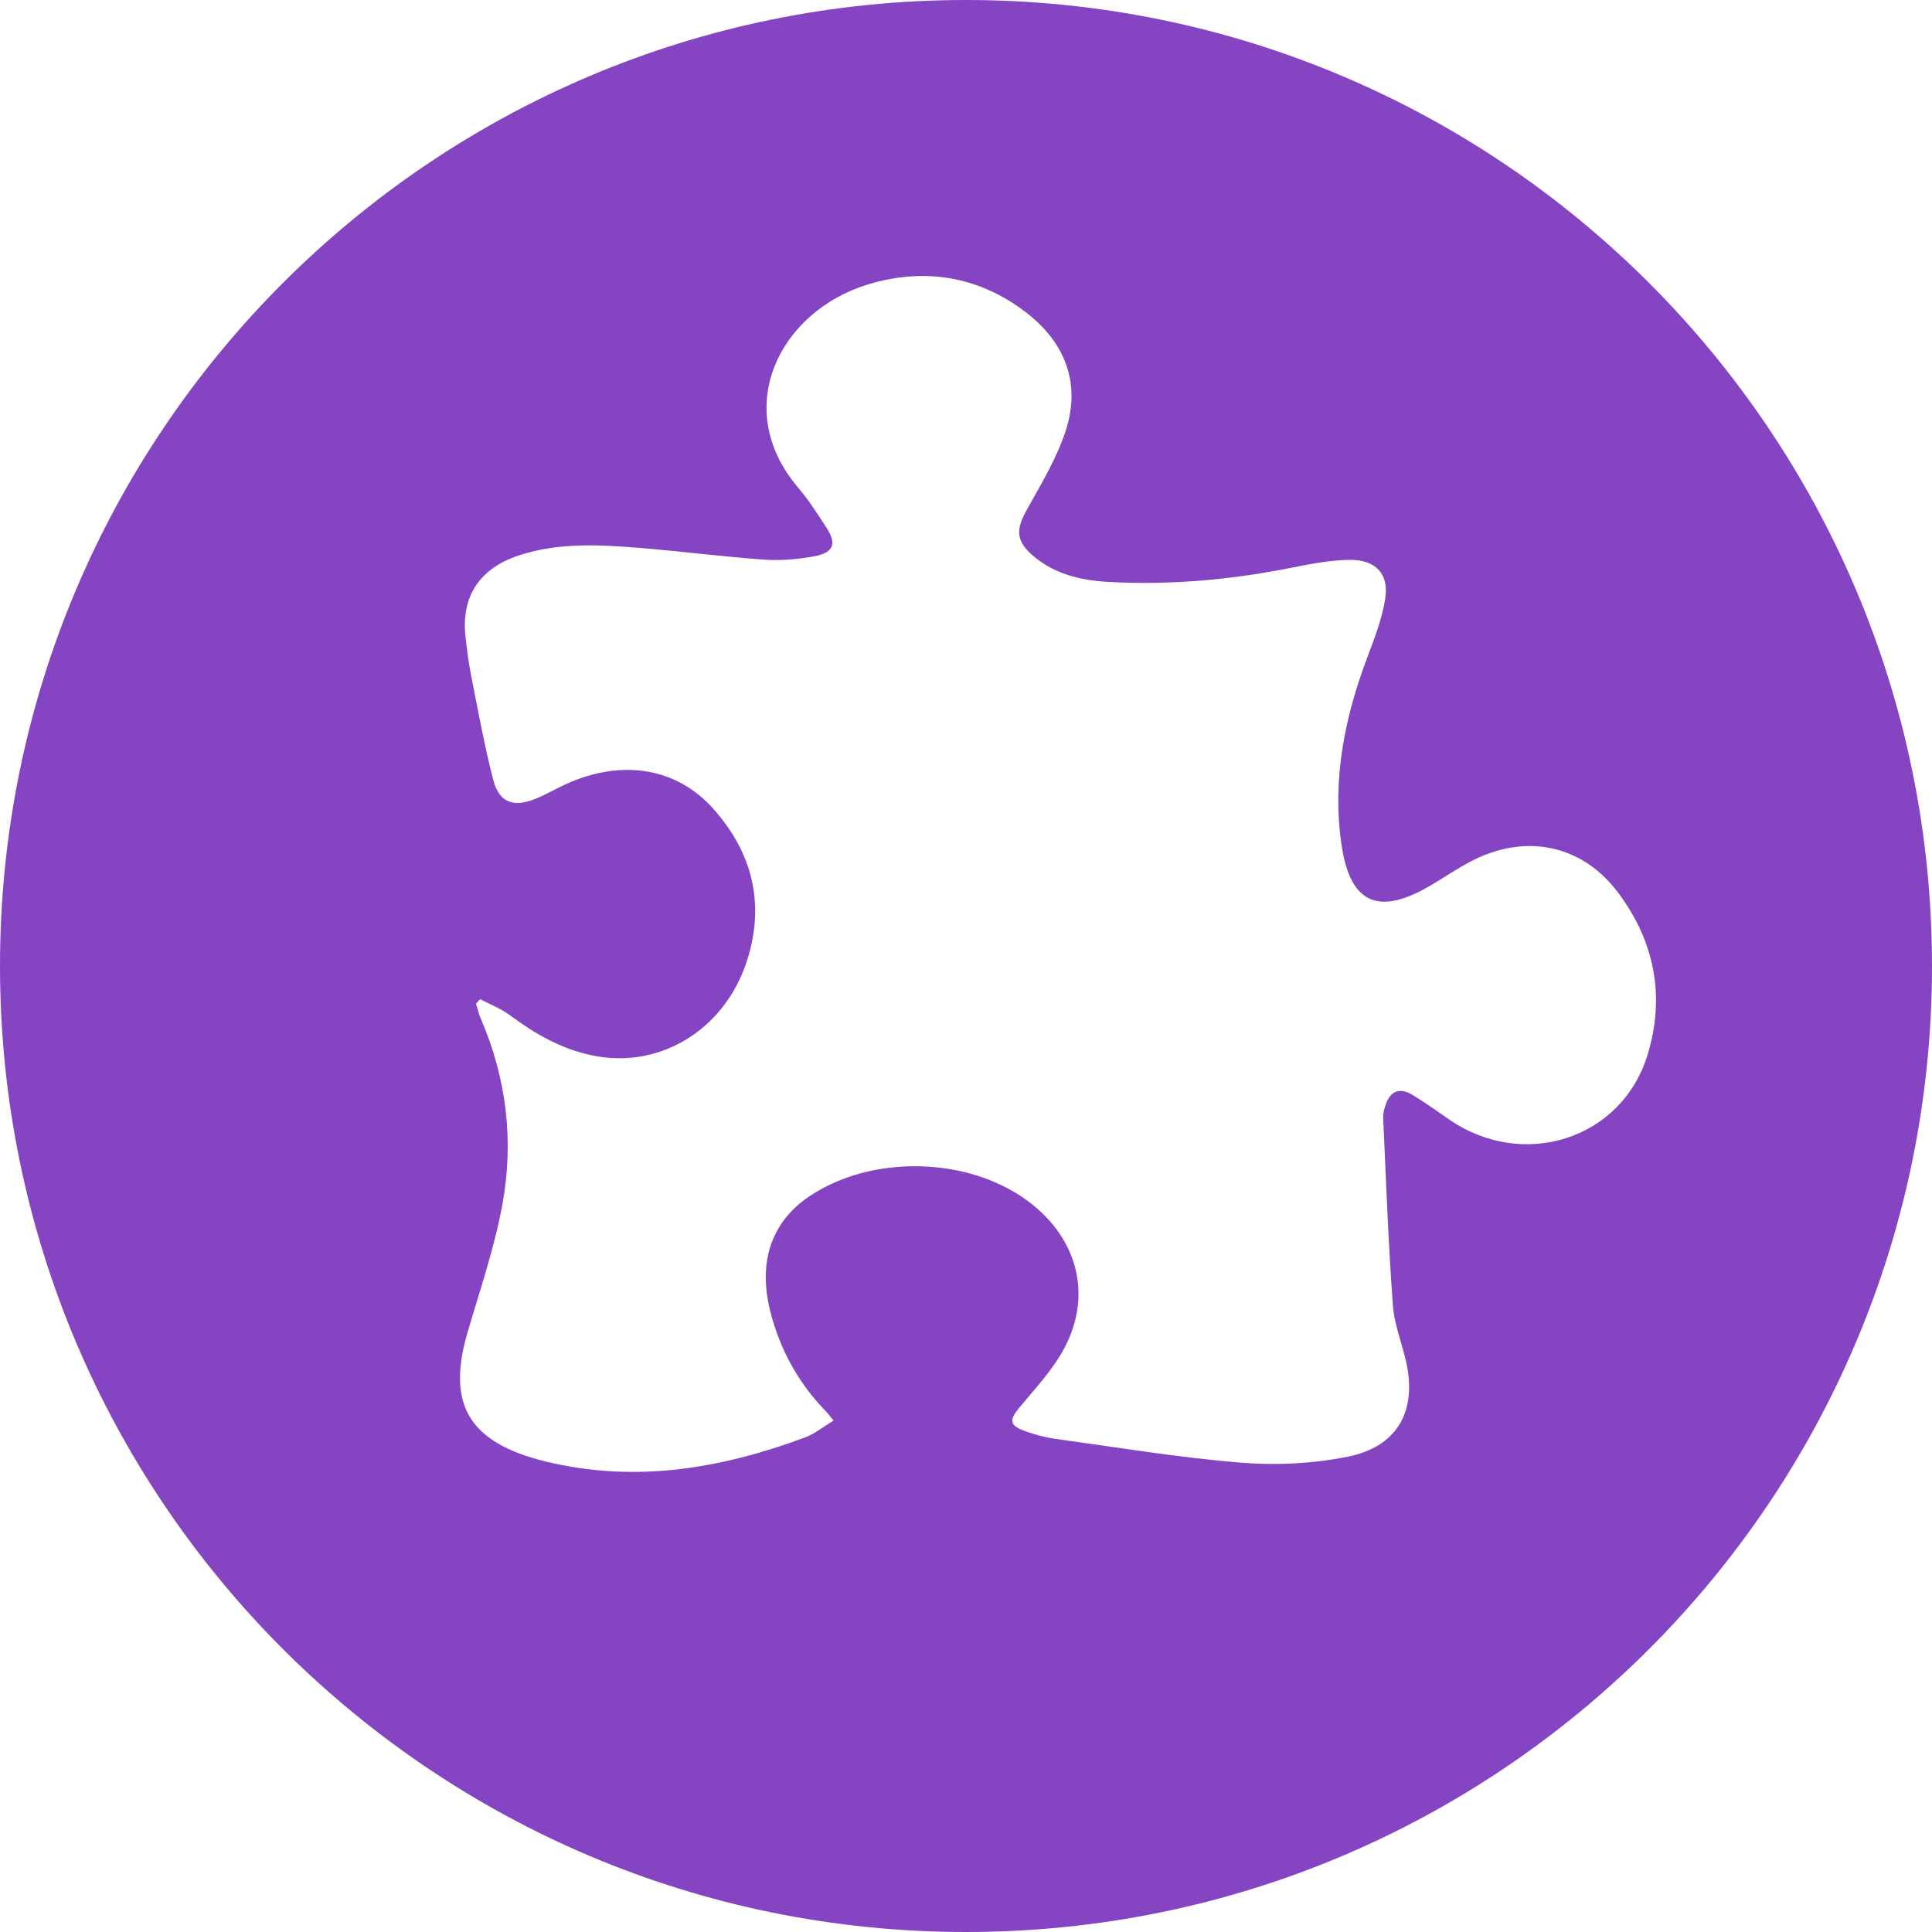 <?xml version="1.0" encoding="UTF-8" standalone="no"?>
<svg width="490px" height="490px" viewBox="0 0 490 490" version="1.1" xmlns="http://www.w3.org/2000/svg" xmlns:xlink="http://www.w3.org/1999/xlink" xmlns:sketch="http://www.bohemiancoding.com/sketch/ns">
    <!-- Generator: Sketch 3.5.1 (25234) - http://www.bohemiancoding.com/sketch -->
    <title>behaviour</title>
    <desc>Created with Sketch.</desc>
    <defs></defs>
    <g id="Page-1" stroke="none" stroke-width="1" fill="none" fill-rule="evenodd" sketch:type="MSPage">
        <g id="Artboard-32" sketch:type="MSArtboardGroup" transform="translate(-5, -5)" fill="#8544C1">
            <path d="M250,495 C385.31,495 495,385.31 495,250 C495,114.69 385.31,5 250,5 C114.69,5 5,114.69 5,250 C5,385.31 114.69,495 250,495 Z M368.111,229.411 C354.71,237.391 347.458,234.316 345.248,219.296 C342.825,202.834 345.99,186.991 351.861,171.506 C353.698,166.663 355.589,161.713 356.352,156.658 C357.284,150.487 353.793,146.905 347.276,147 C342.492,147.069 337.672,147.962 332.96,148.91 C317.405,152.039 301.714,153.477 285.845,152.571 C279.075,152.182 272.587,150.605 267.276,146.183 C262.689,142.367 262.544,139.453 265.386,134.359 C268.992,127.896 272.9,121.415 275.208,114.49 C279.285,102.261 275.182,91.696 264.792,83.899 C253.006,75.052 239.396,72.824 225.208,77.115 C202.794,83.899 190.232,108.49 207.433,128.681 C210.122,131.838 212.36,135.37 214.619,138.841 C217.285,142.939 216.447,145.187 211.42,146.106 C207.269,146.865 202.907,147.227 198.703,146.93 C188.206,146.182 177.758,144.819 167.266,143.962 C157.037,143.126 146.761,142.571 136.792,145.8 C126.726,149.06 121.99,156.114 123.039,166.248 C123.405,169.776 123.881,173.306 124.574,176.787 C126.302,185.491 127.879,194.24 130.105,202.83 C131.587,208.553 135.222,209.89 140.869,207.579 C143.48,206.513 145.922,205.067 148.491,203.894 C162.562,197.478 176.493,199.589 185.877,210.085 C195.972,221.374 199.054,234.449 194.431,248.733 C188.898,265.826 173.012,275.792 156.401,272.902 C148.071,271.454 141.006,267.457 134.389,262.526 C132.111,260.829 129.323,259.76 126.767,258.404 C126.422,258.784 126.077,259.163 125.732,259.544 C126.115,260.779 126.384,262.064 126.898,263.25 C133.522,278.541 135.375,294.499 132.39,310.642 C130.364,321.599 126.691,332.284 123.551,343.037 C118.247,361.193 123.951,370.819 143.047,375.586 C166.097,381.264 187.809,377.47 209.071,369.613 C211.608,368.675 213.794,366.864 216.409,365.298 C215.429,364.112 214.958,363.461 214.403,362.886 C207.366,355.617 202.737,347.106 200.34,337.497 C197.202,324.915 200.708,314.841 210.309,308.392 C226.097,297.79 250.478,298.327 265.696,309.616 C278.651,319.226 282.281,334.177 274.379,347.937 C271.464,353.014 267.295,357.451 263.507,362.037 C260.893,365.201 260.999,366.517 264.962,367.962 C267.471,368.878 270.129,369.576 272.784,369.942 C288.417,372.095 304.02,374.691 319.734,375.968 C328.679,376.696 338.046,376.215 346.821,374.451 C359.009,372.003 364.059,363.474 361.897,351.706 C360.935,346.477 358.665,341.393 358.277,336.155 C357.101,320.255 356.539,304.313 355.799,288.385 C355.75,287.326 356.097,286.213 356.445,285.183 C357.64,281.64 360.035,280.719 363.291,282.714 C366.408,284.625 369.396,286.732 372.39,288.82 C391.195,301.927 416.245,294.037 422.835,272.598 C427.374,257.832 424.728,243.827 415.35,231.342 C406.153,219.095 391.683,216.252 377.888,223.55 C374.527,225.327 371.376,227.466 368.111,229.411 Z" id="behaviour" sketch:type="MSShapeGroup"></path>
        </g>
    </g>
</svg>